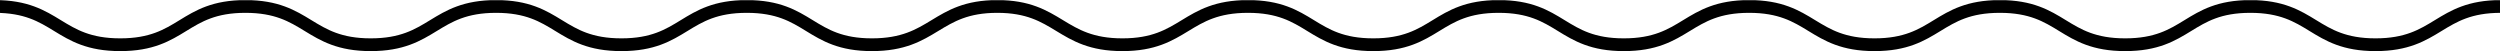 <svg xmlns="http://www.w3.org/2000/svg" xmlns:xlink="http://www.w3.org/1999/xlink" viewBox="0 0 147 3">
  <defs>
    <style>
      .cls-1, .cls-3 {
        fill: none;
      }

      .cls-2 {
        clip-path: url(#clip-path);
      }

      .cls-3 {
        stroke: #000;
        stroke-miterlimit: 10;
        stroke-width: 0.75px;
      }
    </style>
    <clipPath id="clip-path">
      <rect class="cls-1" x="-0.3" y="0.01" width="339" height="3"/>
    </clipPath>
  </defs>
  <title>Icons</title>
  <g id="Layer_6" data-name="Layer 6">
    <g class="cls-2">
      <path class="cls-3" d="M-.3.38c3.68,0,3.68,2.25,7.37,2.25S10.75.38,14.43.38s3.69,2.25,7.37,2.25S25.49.38,29.17.38s3.68,2.25,7.37,2.25S40.22.38,43.91.38s3.68,2.25,7.36,2.25S55,.38,58.64.38,62.33,2.63,66,2.63,69.69.38,73.38.38s3.68,2.25,7.37,2.25S84.43.38,88.12.38s3.68,2.25,7.36,2.25S99.17.38,102.85.38s3.69,2.25,7.37,2.25S113.9.38,117.59.38s3.68,2.25,7.37,2.25S128.64.38,132.32.38s3.68,2.25,7.36,2.25S143.37.38,147.05.38s3.69,2.25,7.37,2.25S158.1.38,161.78.38s3.69,2.25,7.37,2.25S172.84.38,176.52.38s3.68,2.25,7.37,2.25S187.57.38,191.26.38s3.68,2.25,7.36,2.25S202.31.38,206,.38s3.69,2.25,7.37,2.25S217.05.38,220.73.38s3.69,2.25,7.37,2.25S231.79.38,235.47.38s3.69,2.25,7.38,2.25S246.53.38,250.22.38s3.68,2.25,7.37,2.25S261.28.38,265,.38s3.68,2.25,7.37,2.25S276,.38,279.7.38s3.68,2.25,7.37,2.25S290.76.38,294.44.38s3.69,2.25,7.37,2.25S305.5.38,309.19.38s3.68,2.25,7.37,2.25S320.25.38,323.94.38s3.69,2.25,7.38,2.25S335,.38,338.7.38"/>
    </g>
  </g>
</svg>
